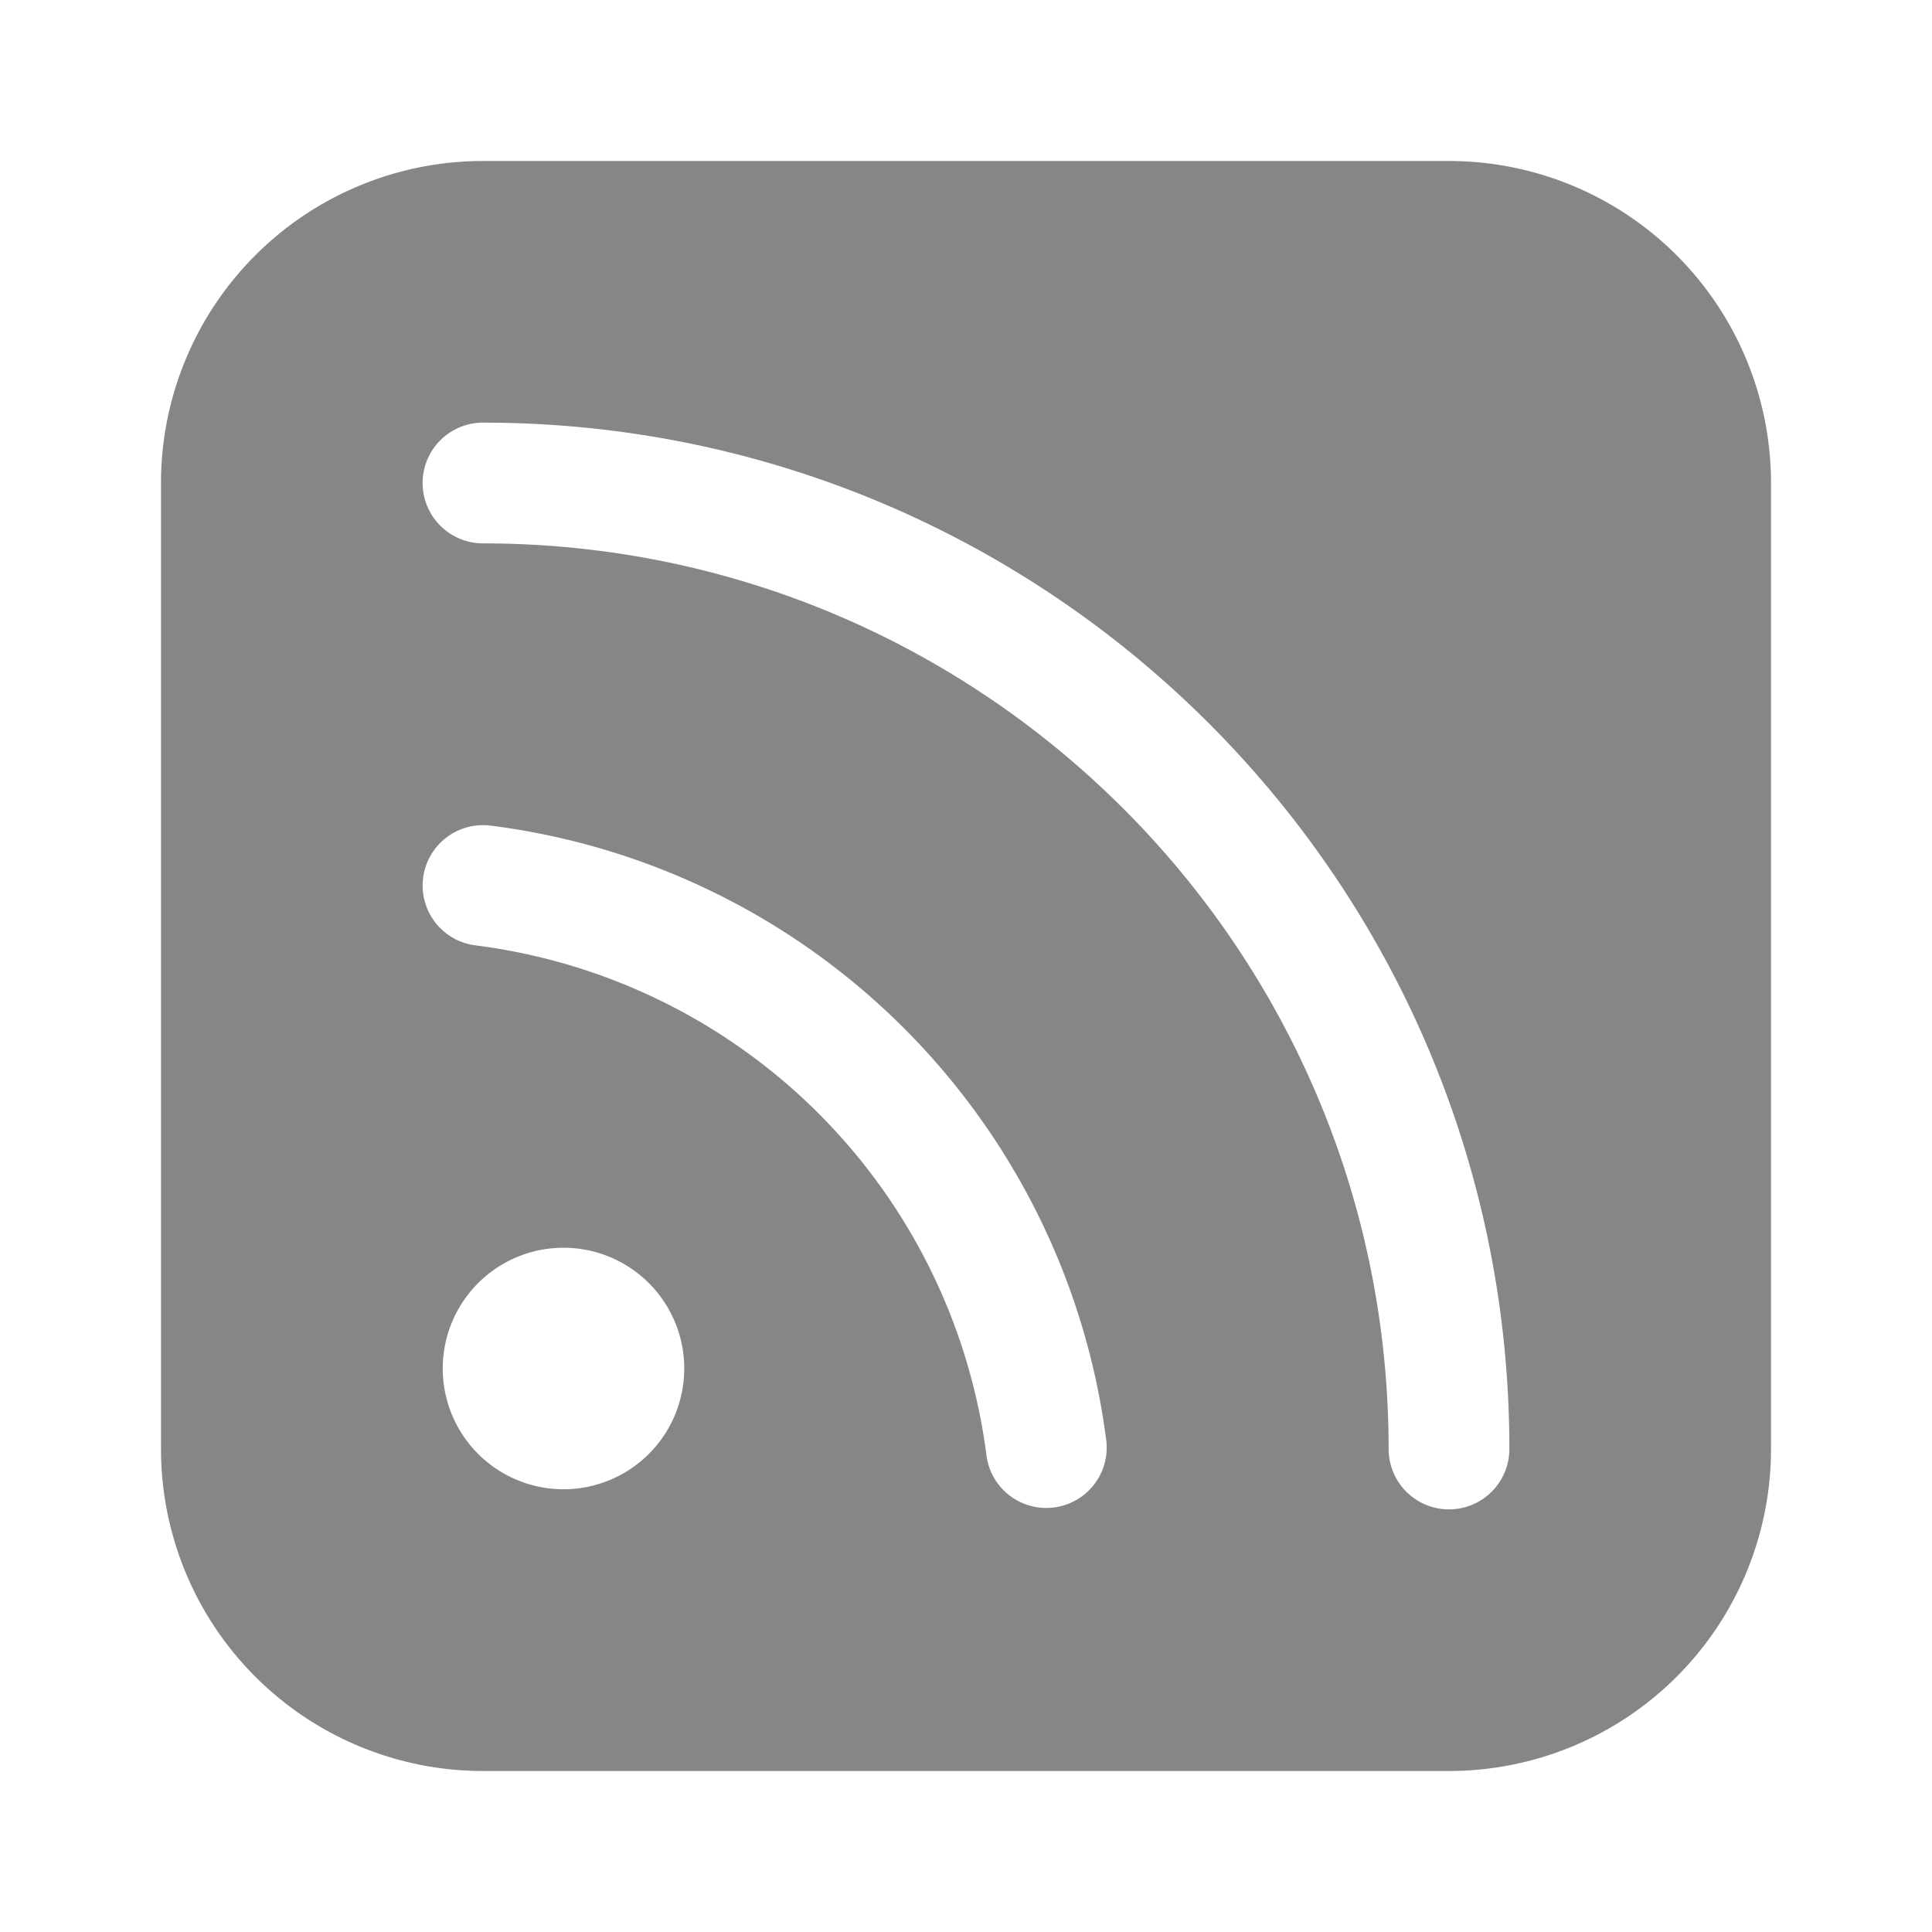 <svg width="24" height="24" fill="none" xmlns="http://www.w3.org/2000/svg">
    <path fill-rule="evenodd" clip-rule="evenodd" d="M6 2a4 4 0 0 0-4 4v12a4 4 0 0 0 4 4h12a4 4 0 0 0 4-4V6a4 4 0 0 0-4-4H6Zm1 16.5a1.5 1.5 0 1 0 0-3 1.5 1.5 0 0 0 0 3Zm-1.744-7.593a.75.75 0 0 1 .837-.651 8.826 8.826 0 0 1 7.651 7.651.75.75 0 0 1-1.488.186 7.325 7.325 0 0 0-6.349-6.349.75.75 0 0 1-.651-.837ZM6 5.25a.75.75 0 0 0 0 1.5c6.213 0 11.25 5.037 11.25 11.25a.75.75 0 0 0 1.5 0c0-7.042-5.708-12.75-12.75-12.75Z" fill="#868686"/>
</svg>
